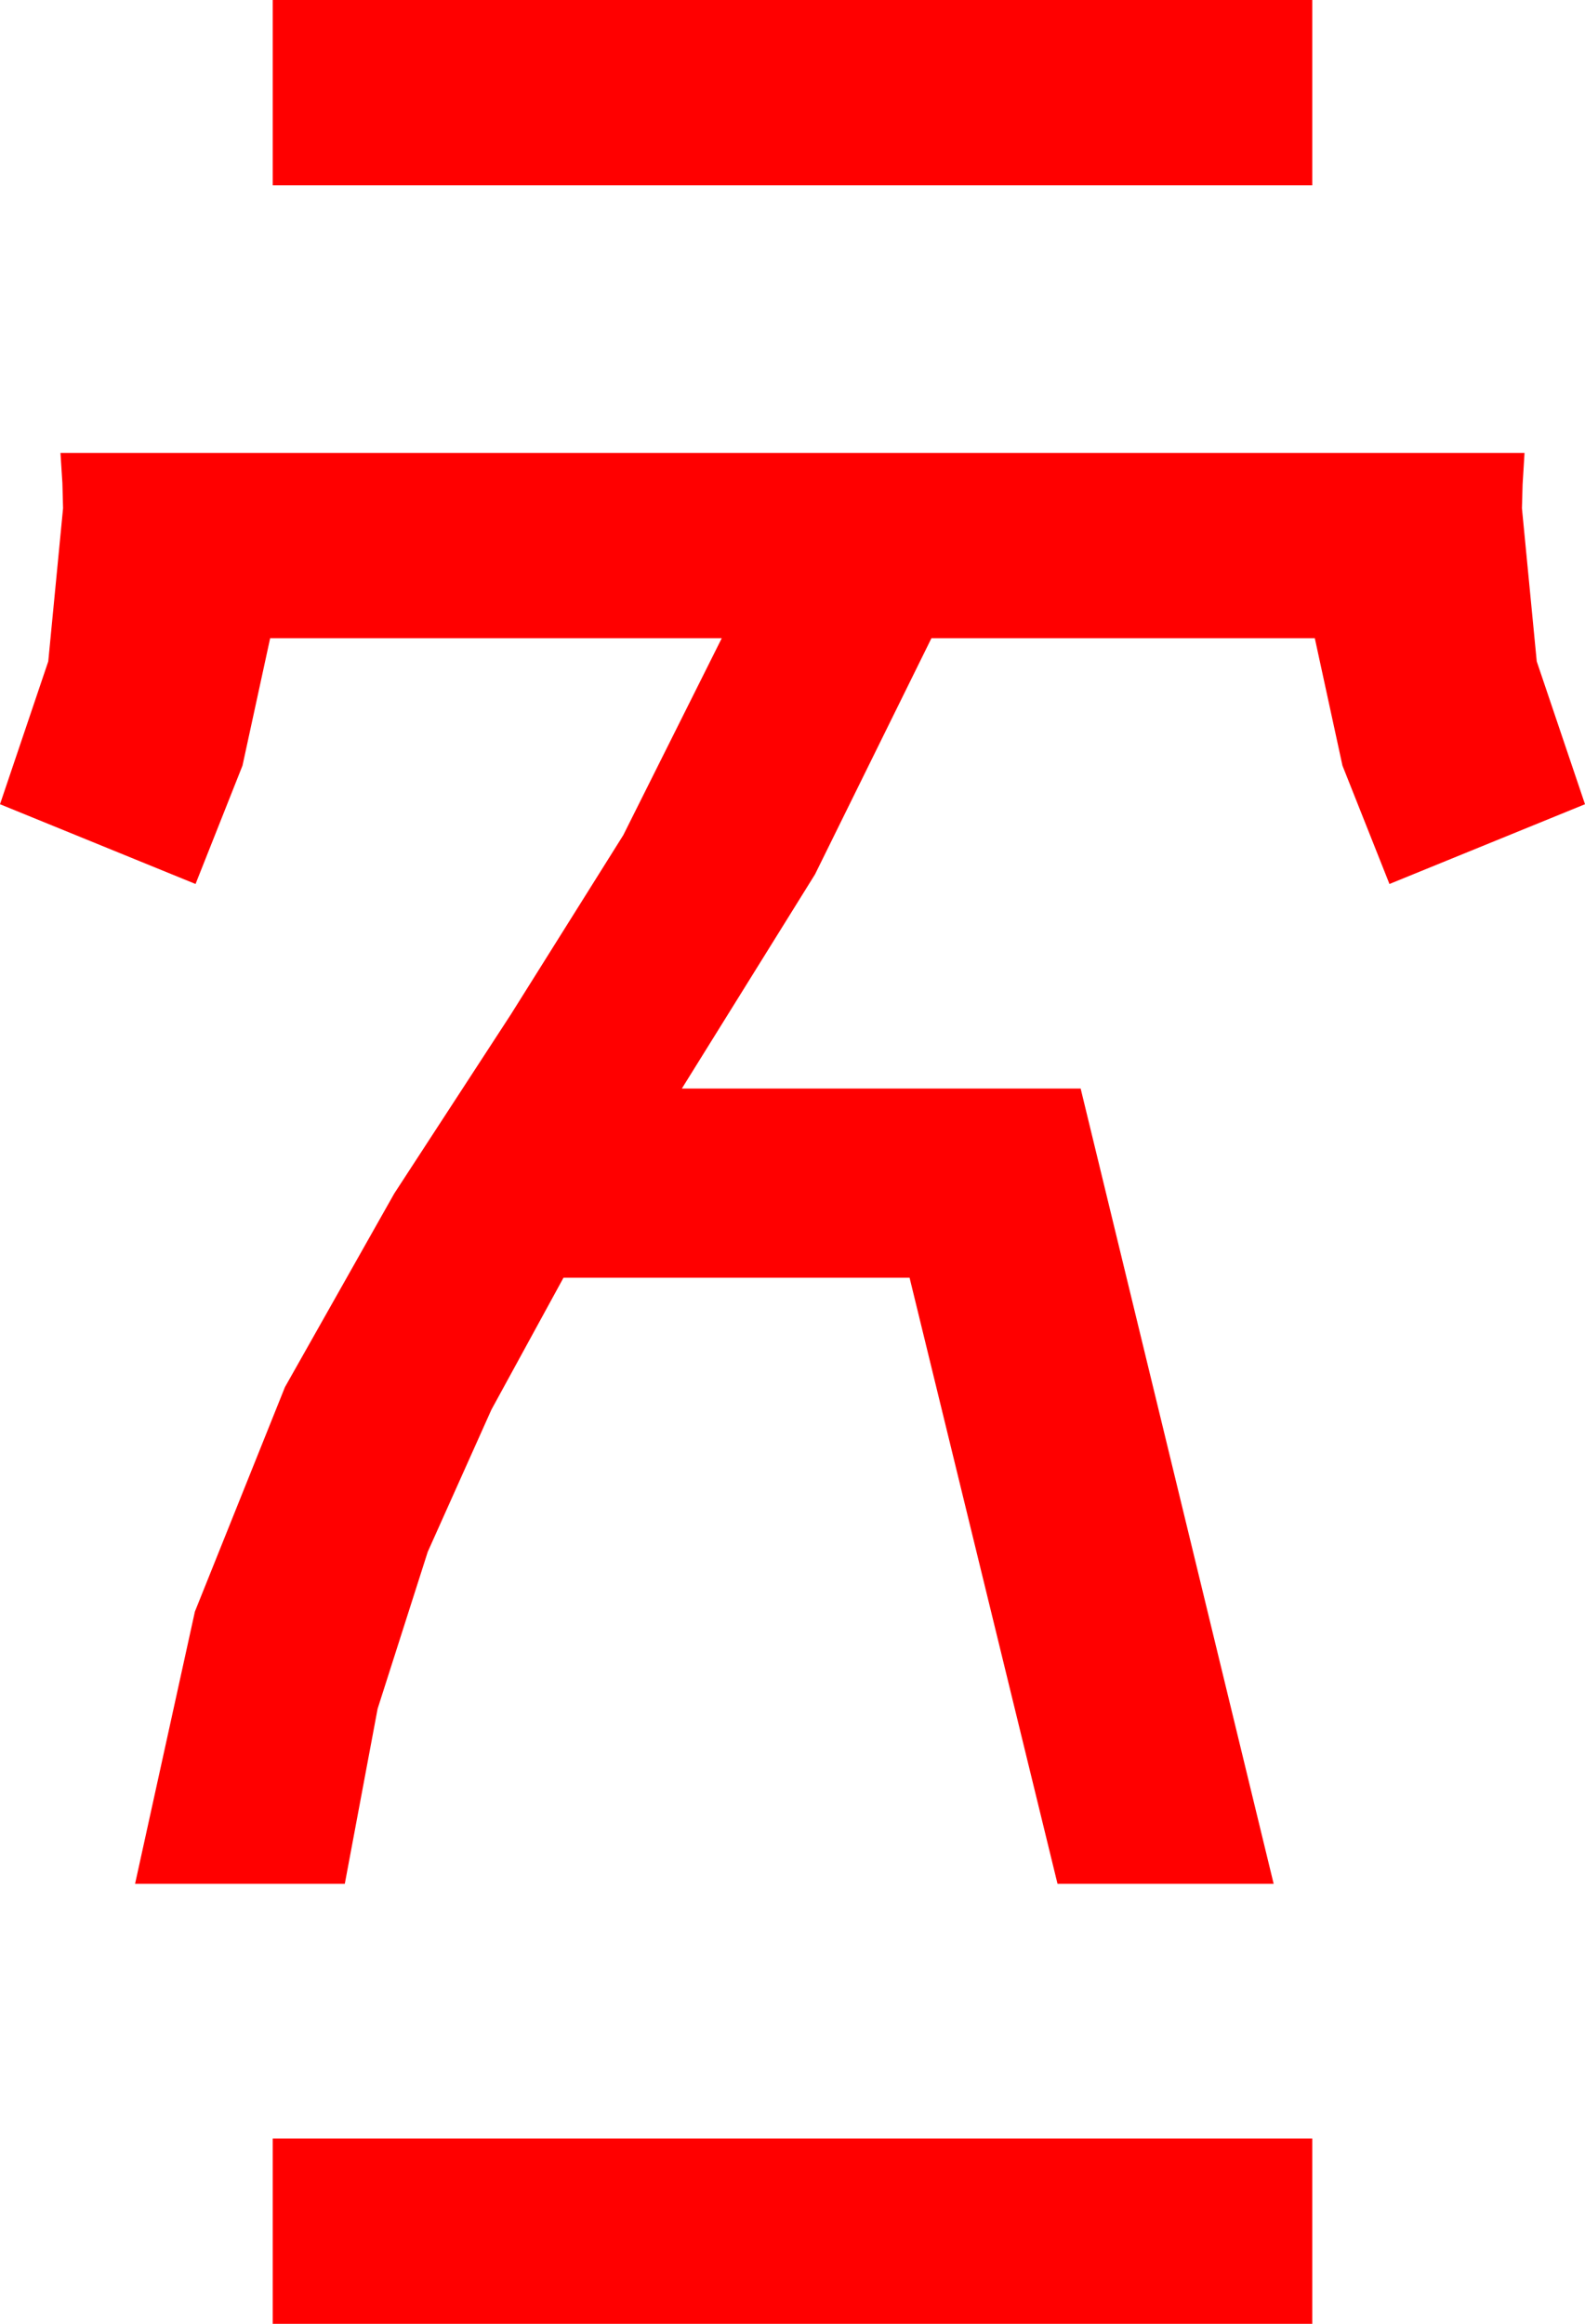 <?xml version="1.0" encoding="utf-8"?>
<!DOCTYPE svg PUBLIC "-//W3C//DTD SVG 1.1//EN" "http://www.w3.org/Graphics/SVG/1.1/DTD/svg11.dtd">
<svg width="36.094" height="52.91" xmlns="http://www.w3.org/2000/svg" xmlns:xlink="http://www.w3.org/1999/xlink" xmlns:xml="http://www.w3.org/XML/1998/namespace" version="1.1">
  <g>
    <g>
      <path style="fill:#FF0000;fill-opacity:1" d="M6.211,48.691L29.883,48.691 29.883,52.91 6.211,52.91 6.211,48.691z M1.377,10.312L34.717,10.312 34.673,11.03 34.658,11.572 34.995,15.059 36.094,18.311 31.641,20.127 30.571,17.432 29.941,14.531 21.211,14.531 18.56,19.907 15.527,24.785 24.609,24.785 29.004,42.891 24.082,42.891 20.713,29.092 12.832,29.092 11.191,32.095 9.741,35.332 8.599,38.906 7.852,42.891 3.076,42.891 4.438,36.694 6.489,31.582 8.979,27.173 11.631,23.101 14.194,19.014 16.436,14.531 6.152,14.531 5.522,17.432 4.453,20.127 0,18.311 1.099,15.059 1.436,11.572 1.421,11.001 1.377,10.312z M6.211,0L29.883,0 29.883,4.219 6.211,4.219 6.211,0z" />
    </g>
  </g>
</svg>
